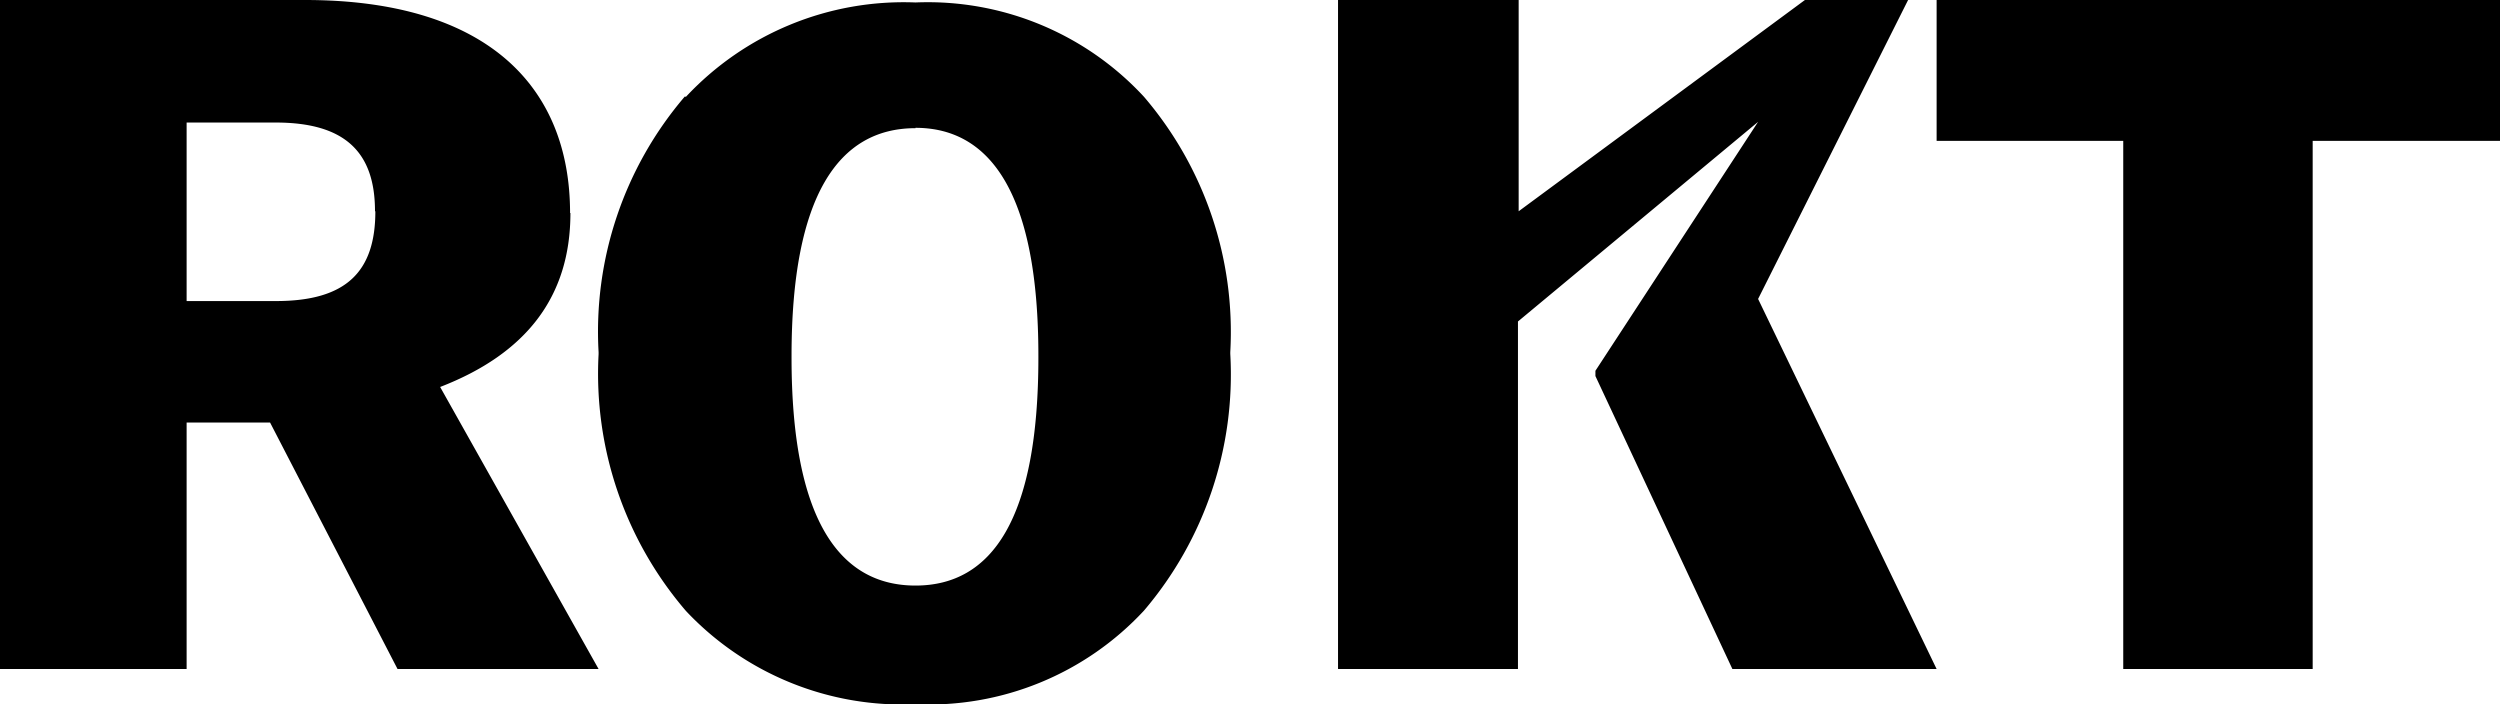 <?xml version="1.0" encoding="UTF-8"?>
<svg id="pl-rokt-logo" viewBox="0 0 71 20" width="100%" height="100%"
     xmlns="http://www.w3.org/2000/svg" xmlns:xlink="http://www.w3.org/1999/xlink">
    <title>rokt-logo</title>
    <g data-name="Layer 2">
        <path d="M43.11 19V9.13l6.82-5.67-4.62 7.07v.15L49.2 19H55L49.93 8.49 54.19 0h-2.93l-8.13 6V0H38v19zM55 0v4h5.3v15h5.38V4H71V0zM19.48 2.75A8.46 8.46 0 0 1 26 .07a8.36 8.36 0 0 1 6.49 2.68A10.27 10.27 0 0 1 34.94 10v.05a10.34 10.34 0 0 1-2.45 7.29A8.34 8.34 0 0 1 26 20a8.44 8.44 0 0 1-6.52-2.65A10.34 10.34 0 0 1 17 10.06V10a10.27 10.27 0 0 1 2.45-7.26m6.55.9c-2.18 0-3.52 1.91-3.52 6.47v.05c0 4.56 1.34 6.47 3.52 6.47s3.49-1.91 3.49-6.47v-.06c0-4.56-1.34-6.47-3.49-6.47m-9.8 2.42c0 2.39-1.27 4-3.7 4.94L17 19h-5.71l-3.62-7H5.3v7H0V0h8.66c5.19 0 7.53 2.47 7.53 6.05M10.65 6c0-1.66-.83-2.52-2.82-2.52H5.3v5.07h2.54c2 0 2.82-.84 2.82-2.55"
              data-name="Layer 1">
        </path>
    </g>
</svg>